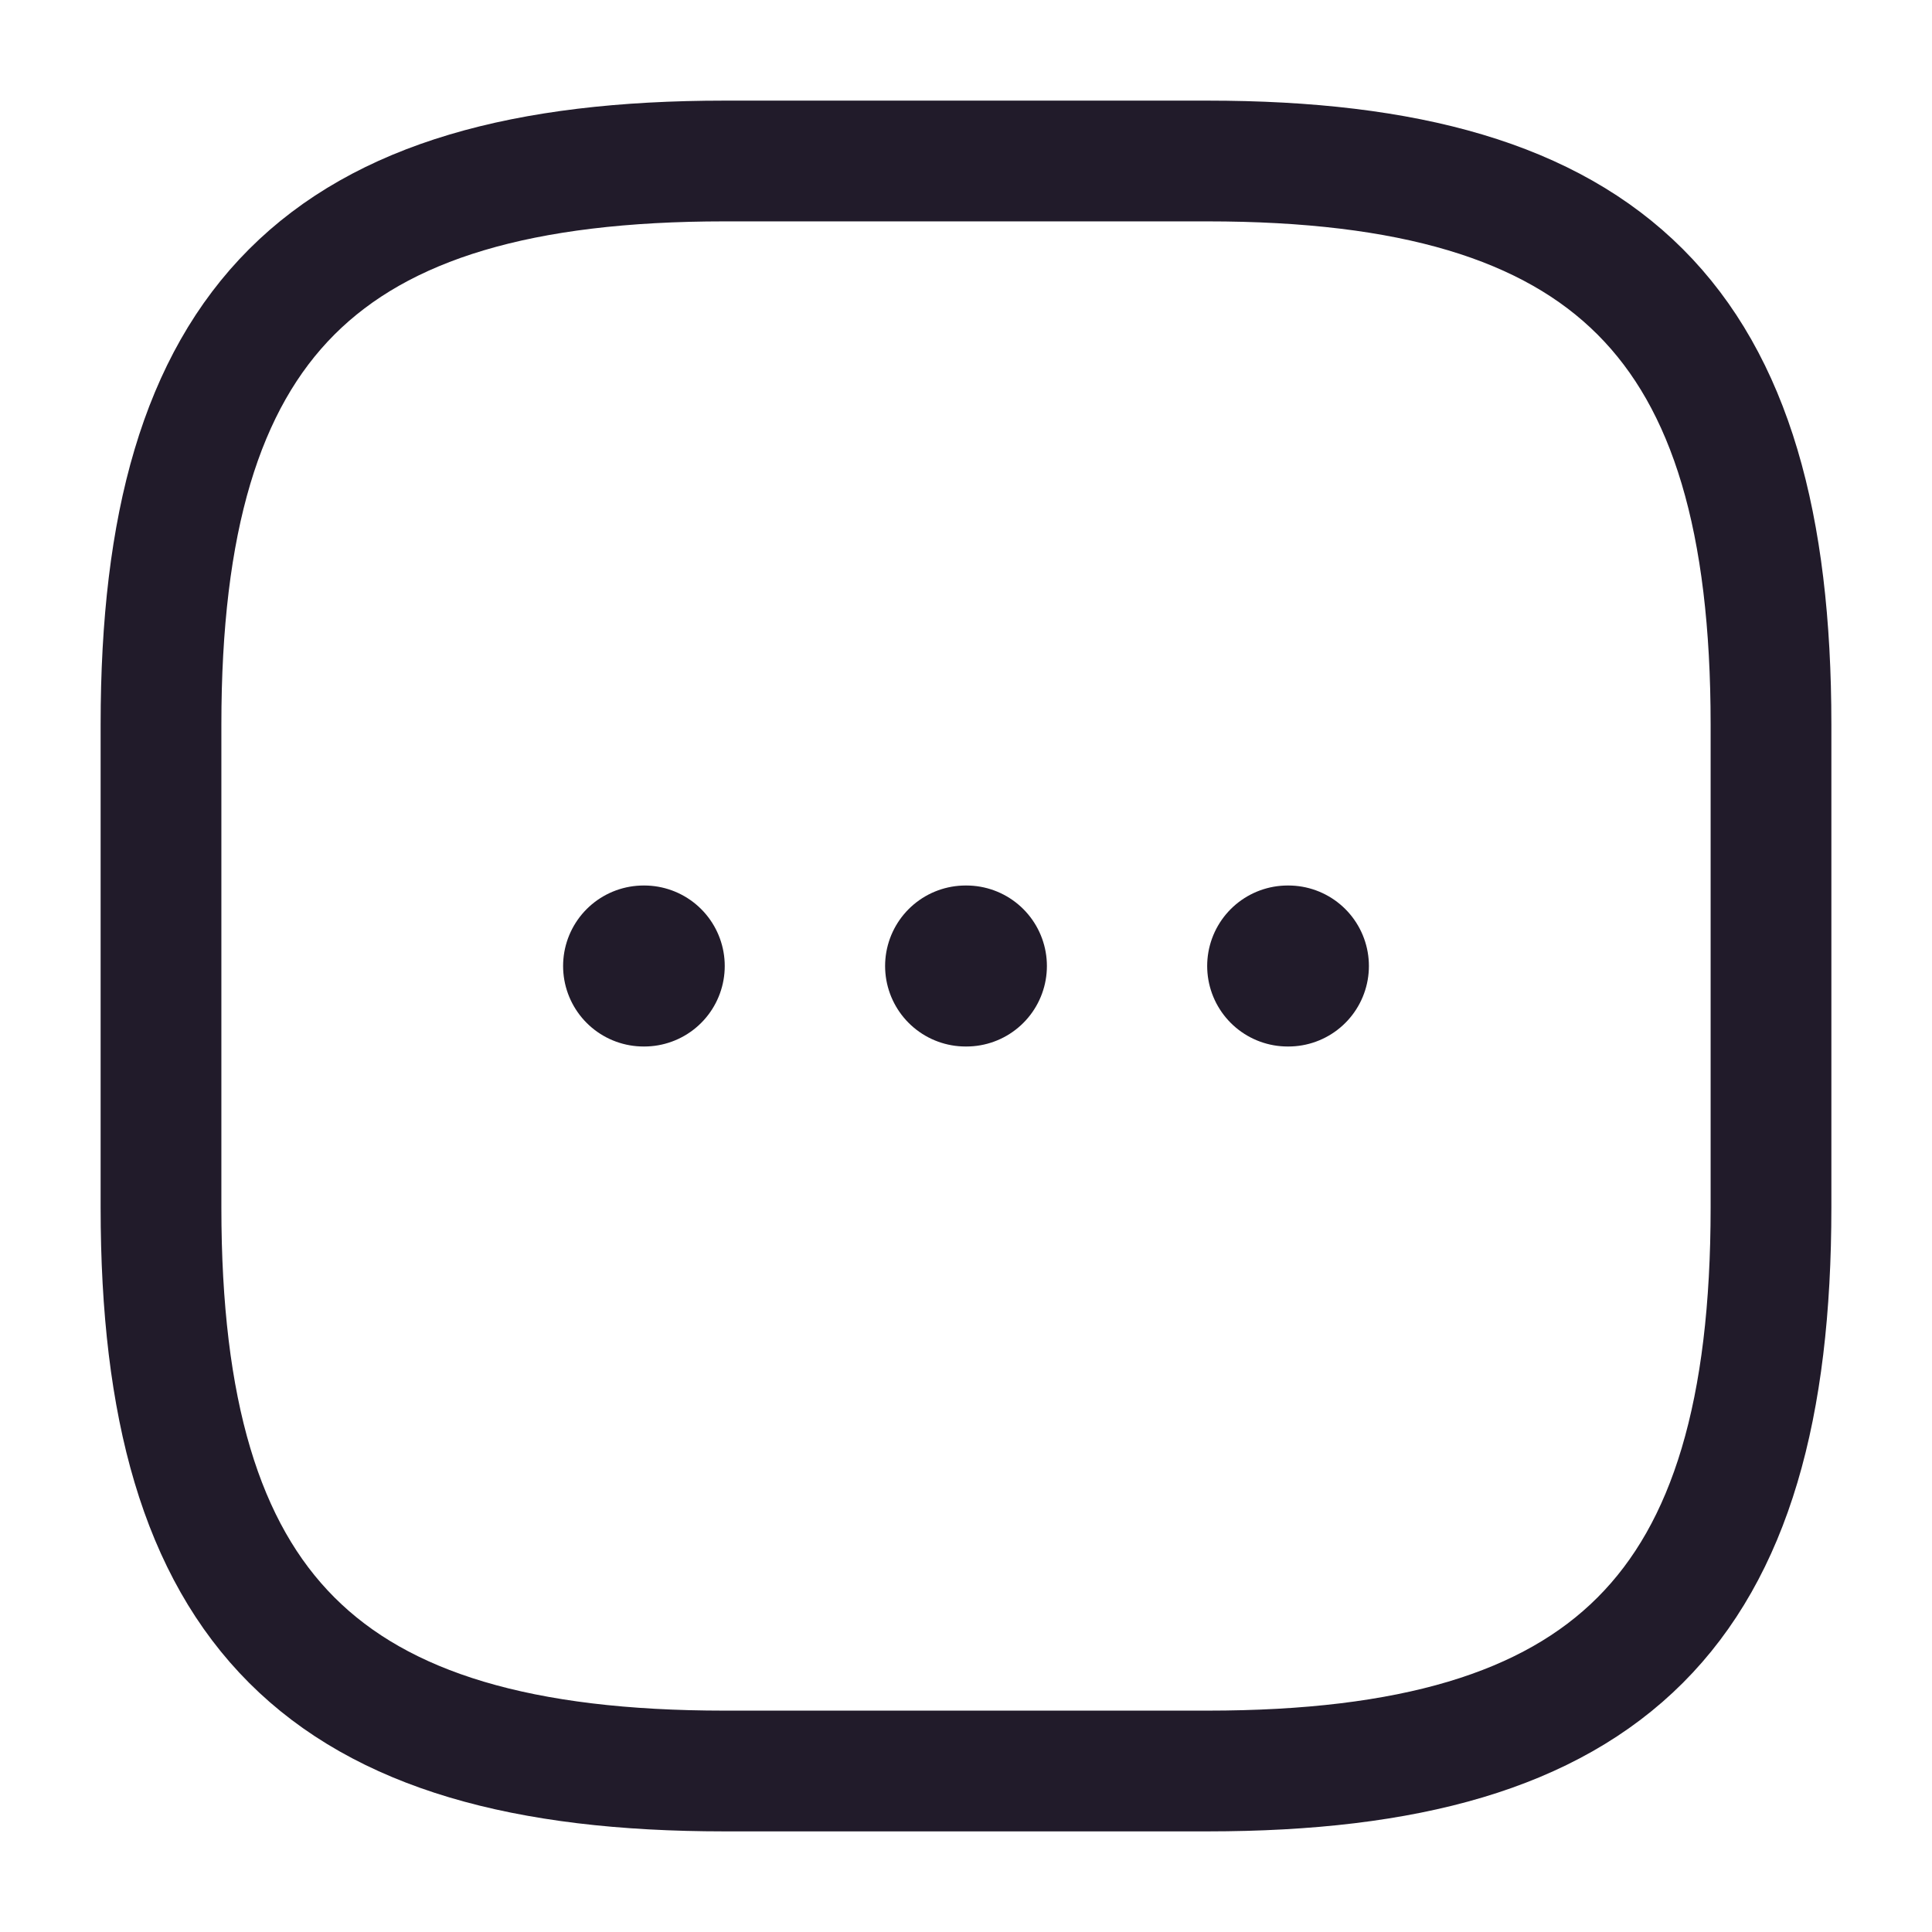 <svg width="24" height="24" viewBox="0 0 24 24" fill="none" xmlns="http://www.w3.org/2000/svg">
<path d="M9 22H15C20 22 22 20 22 15V9C22 4 20 2 15 2H9C4 2 2 4 2 9V15C2 20 4 22 9 22Z" stroke="#211B2A" stroke-width="1.5" stroke-linecap="round" stroke-linejoin="round"/>
<path d="M15.996 12H16.005" stroke="#211B2A" stroke-width="2" stroke-linecap="round" stroke-linejoin="round"/>
<path d="M11.995 12H12.005" stroke="#211B2A" stroke-width="2" stroke-linecap="round" stroke-linejoin="round"/>
<path d="M7.995 12H8.003" stroke="#211B2A" stroke-width="2" stroke-linecap="round" stroke-linejoin="round"/>
</svg>
